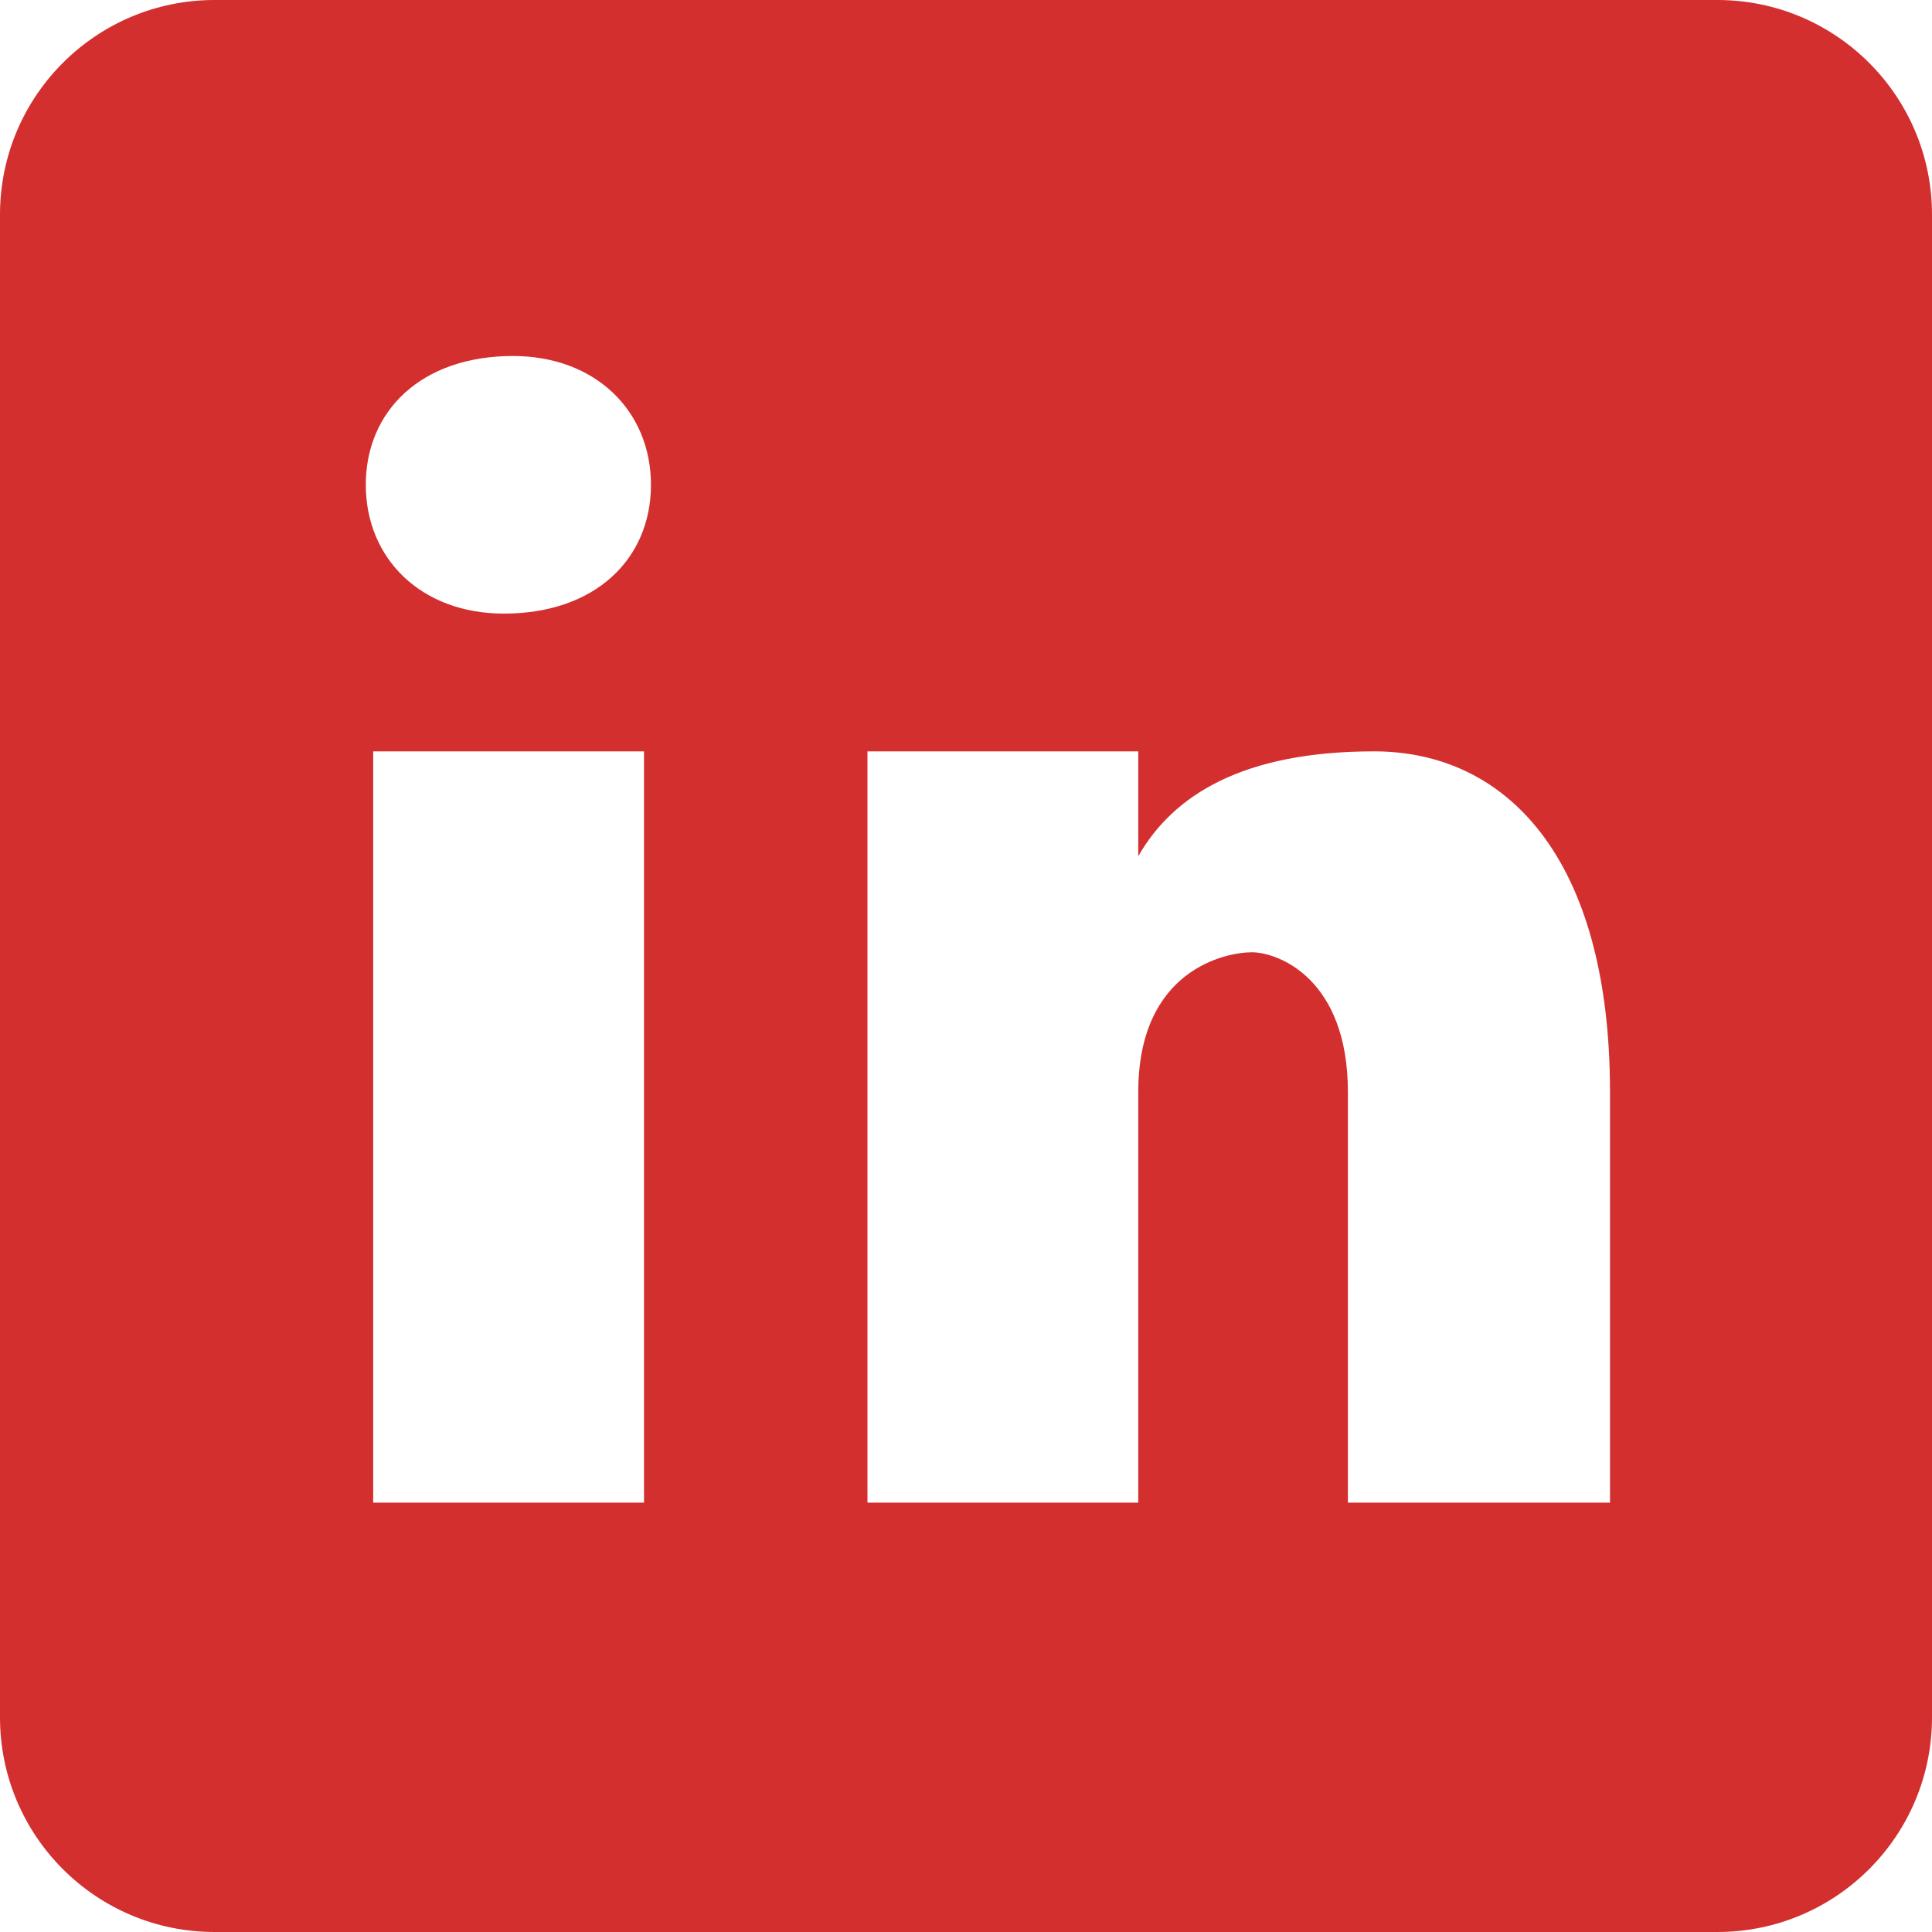 <svg width="30" height="30" viewBox="0 0 30 30" fill="none" xmlns="http://www.w3.org/2000/svg">
<path d="M26.667 0H3.333C1.492 0 0 1.492 0 3.333V26.667C0 28.508 1.492 30 3.333 30H26.667C28.508 30 30 28.508 30 26.667V3.333C30 1.492 28.508 0 26.667 0ZM10 23.333H5.795V11.667H10V23.333ZM7.823 9.528C6.538 9.528 5.68 8.672 5.68 7.528C5.68 6.385 6.537 5.528 7.965 5.528C9.25 5.528 10.108 6.385 10.108 7.528C10.108 8.672 9.252 9.528 7.823 9.528ZM25 23.333H20.93V16.957C20.93 15.193 19.845 14.787 19.438 14.787C19.032 14.787 17.675 15.058 17.675 16.957C17.675 17.228 17.675 23.333 17.675 23.333H13.47V11.667H17.675V13.295C18.217 12.345 19.302 11.667 21.337 11.667C23.372 11.667 25 13.295 25 16.957V23.333Z" fill="#D32F2F"/>
</svg>
